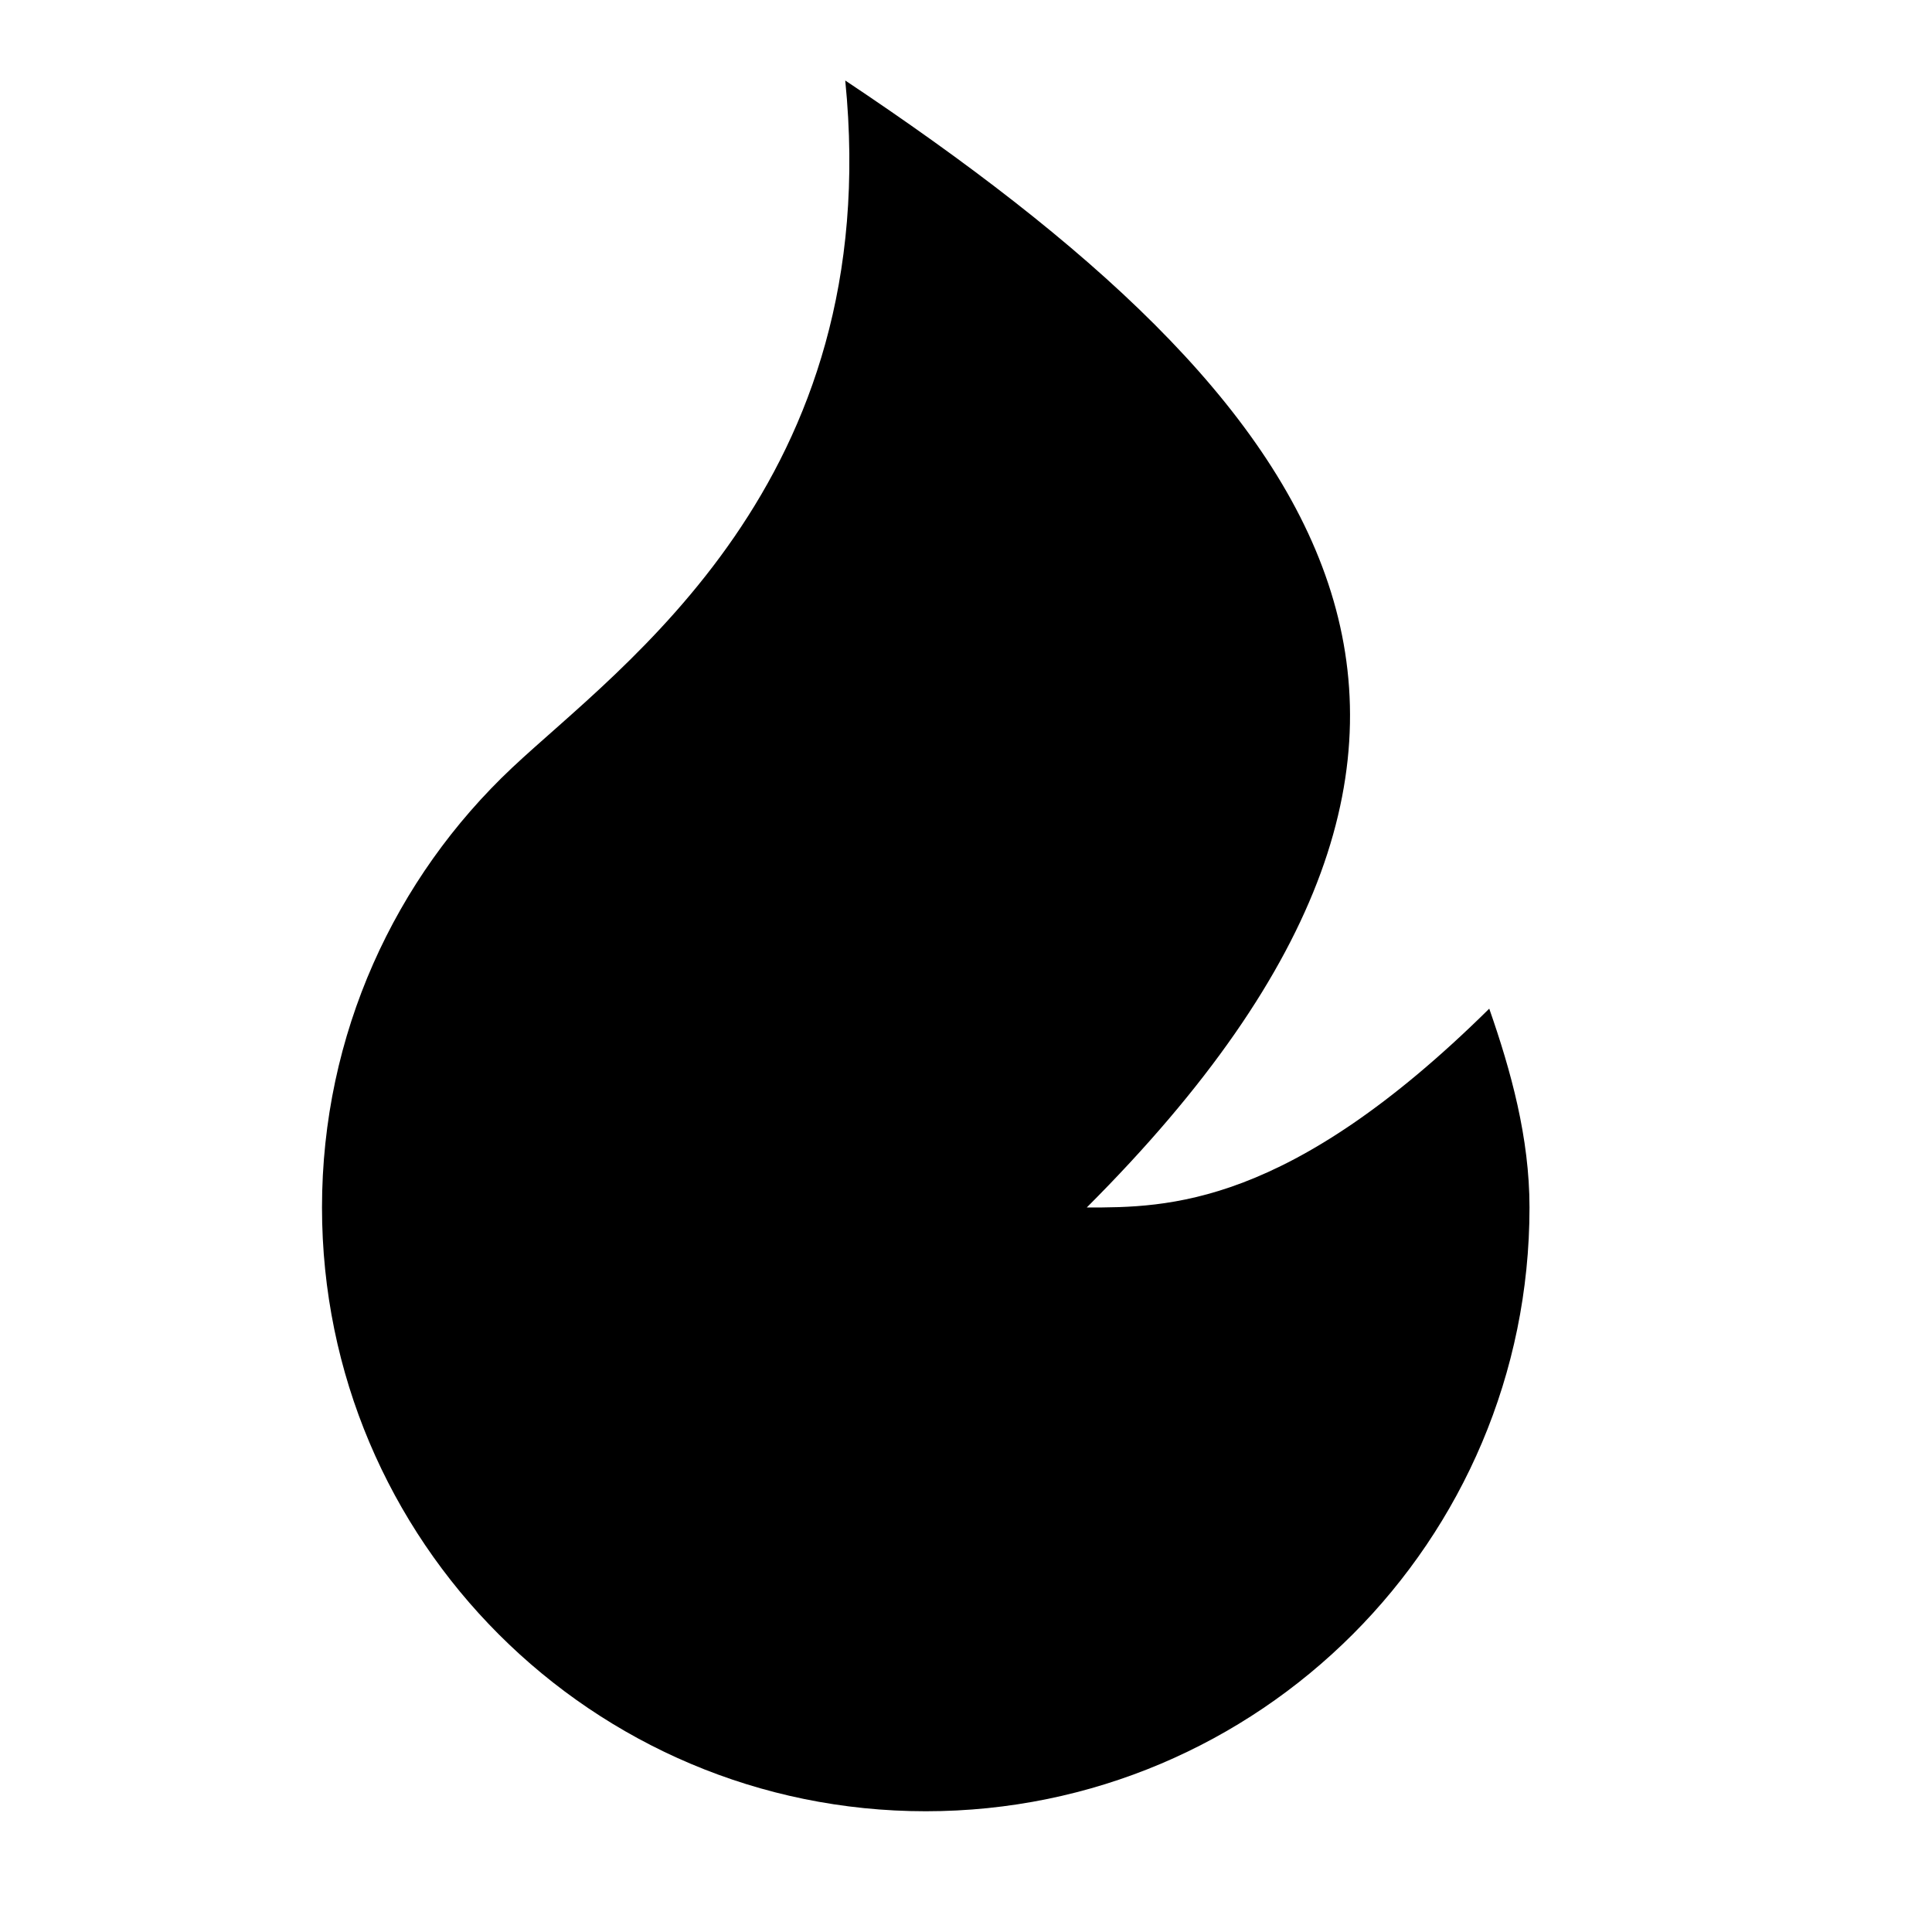 <svg width="24" height="24" viewBox="0 0 24 24" fill="none" xmlns="http://www.w3.org/2000/svg">
<path d="M11.5 22.5C7.358 22.5 4 19.142 4 15C4 12.846 4.908 10.905 6.362 9.537C7.704 8.274 11 6 10.5 1C16.5 5 19.5 9 13.5 15C14.5 15 16 15 18.5 12.53C18.77 13.303 19 14.134 19 15C19 19.142 15.642 22.5 11.5 22.5Z" fill="currentColor"/>
</svg>
